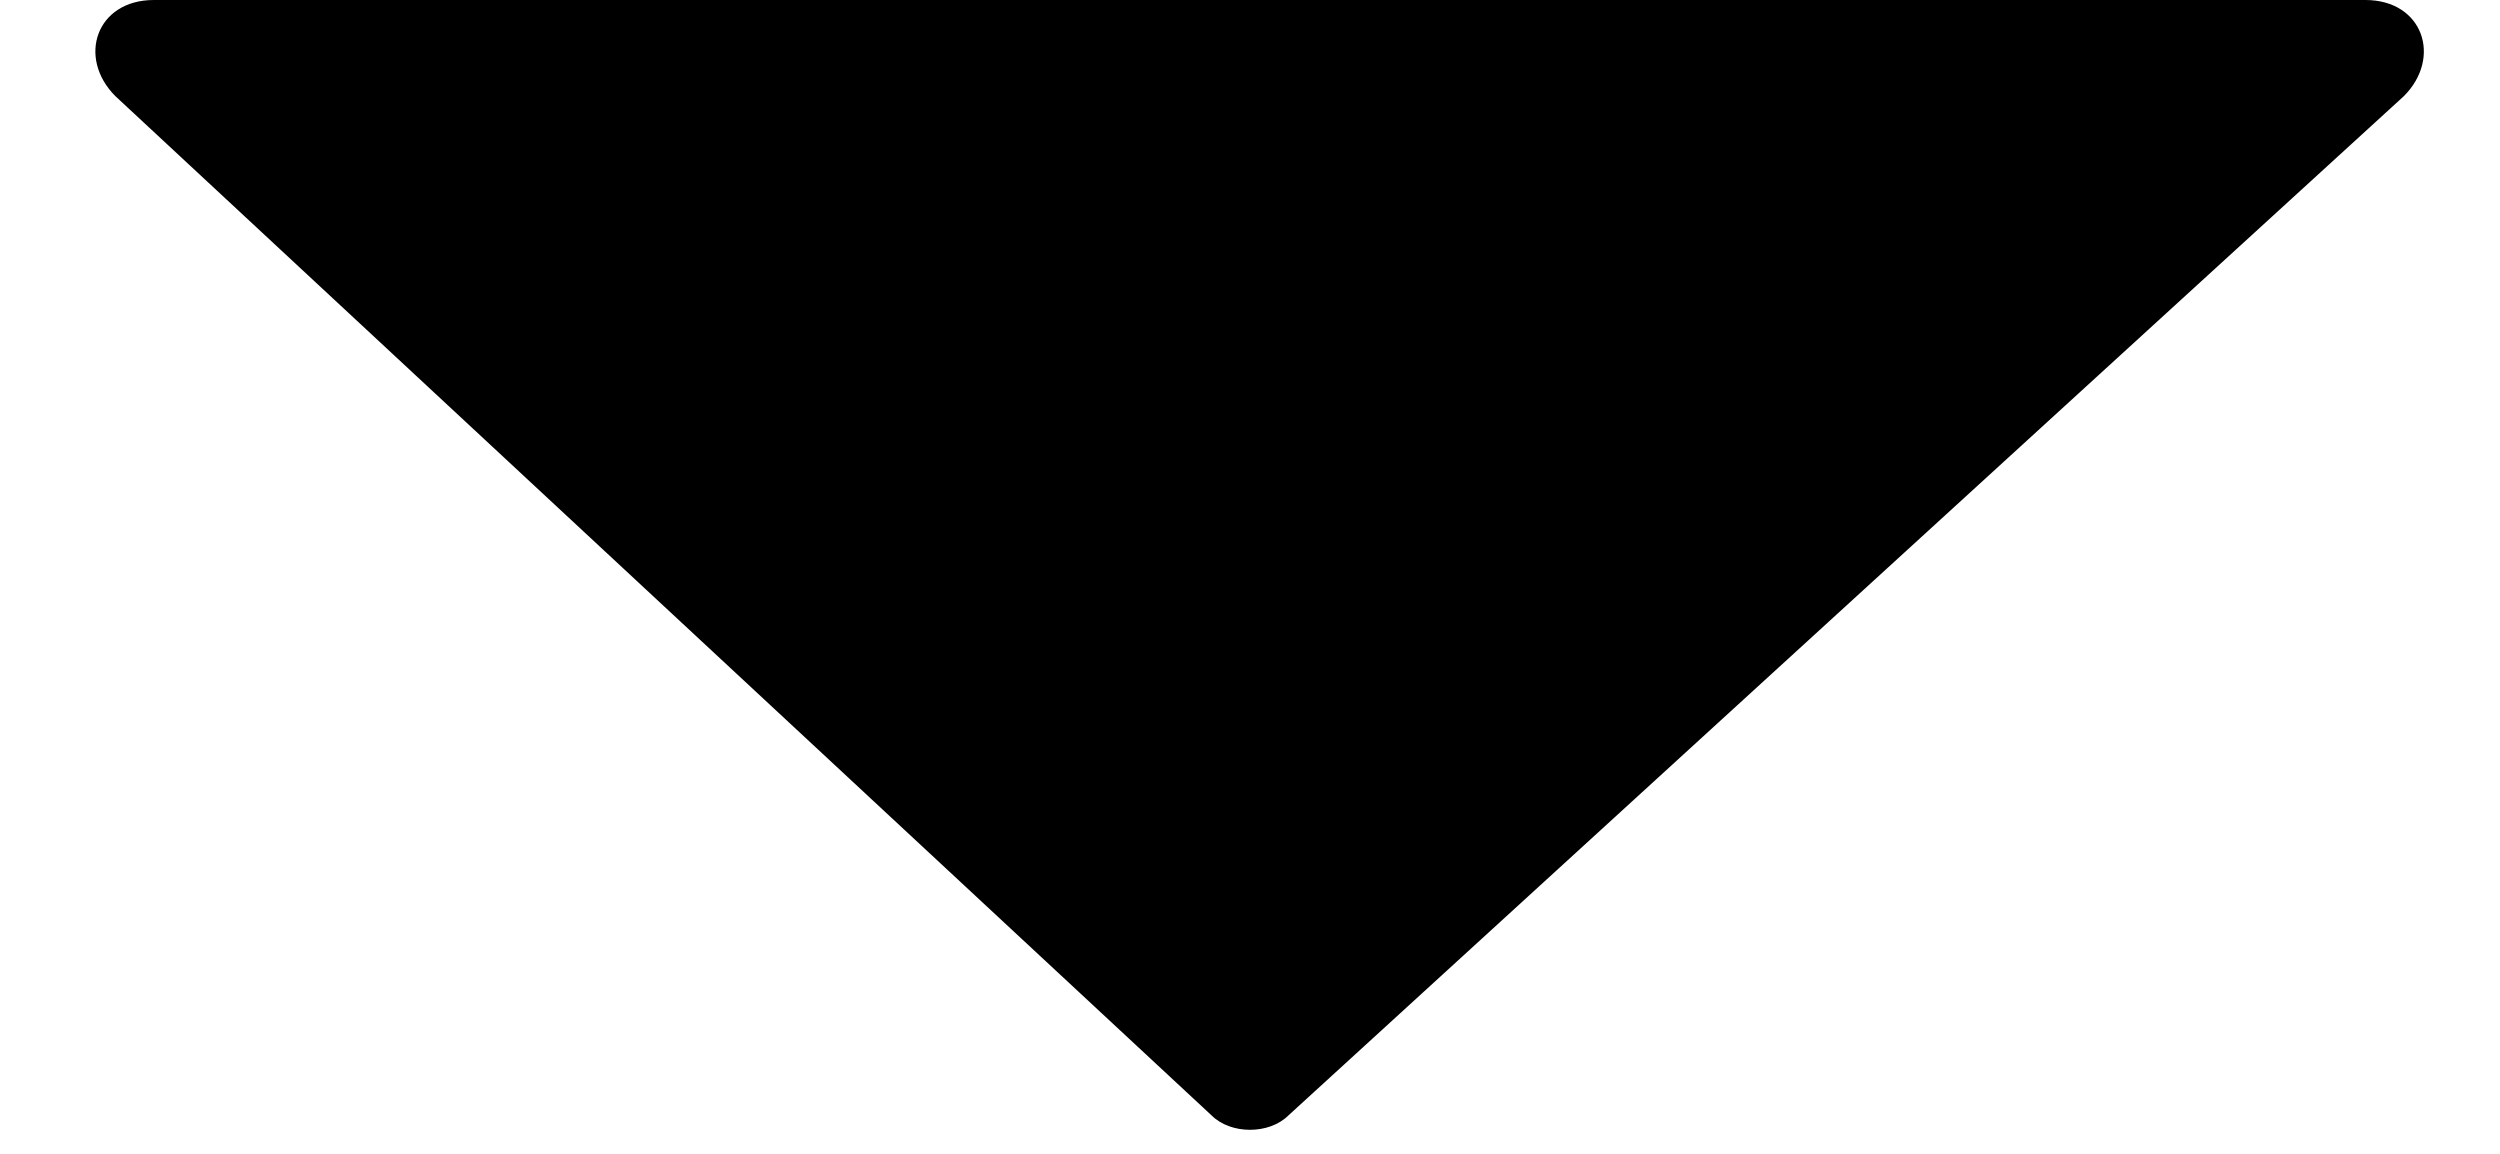 <?xml version="1.0" encoding="utf-8"?>
<!-- Generator: Adobe Illustrator 26.0.2, SVG Export Plug-In . SVG Version: 6.00 Build 0)  -->
<svg version="1.1" id="benu-icon-arrow-down" xmlns="http://www.w3.org/2000/svg" xmlns:xlink="http://www.w3.org/1999/xlink" x="0px" y="0px"
	 viewBox="0 0 13 6" style="enable-background:new 0 0 13 6;" xml:space="preserve">
<path id="Polygone_1" class="svg-primary-white" d="M6.3,5.8L0.6,0.5C0.4,0.3,0.5,0,0.8,0h11.5c0.3,0,0.4,0.3,0.2,0.5L6.7,5.8
	C6.6,5.9,6.4,5.9,6.3,5.8z"/>
</svg>
